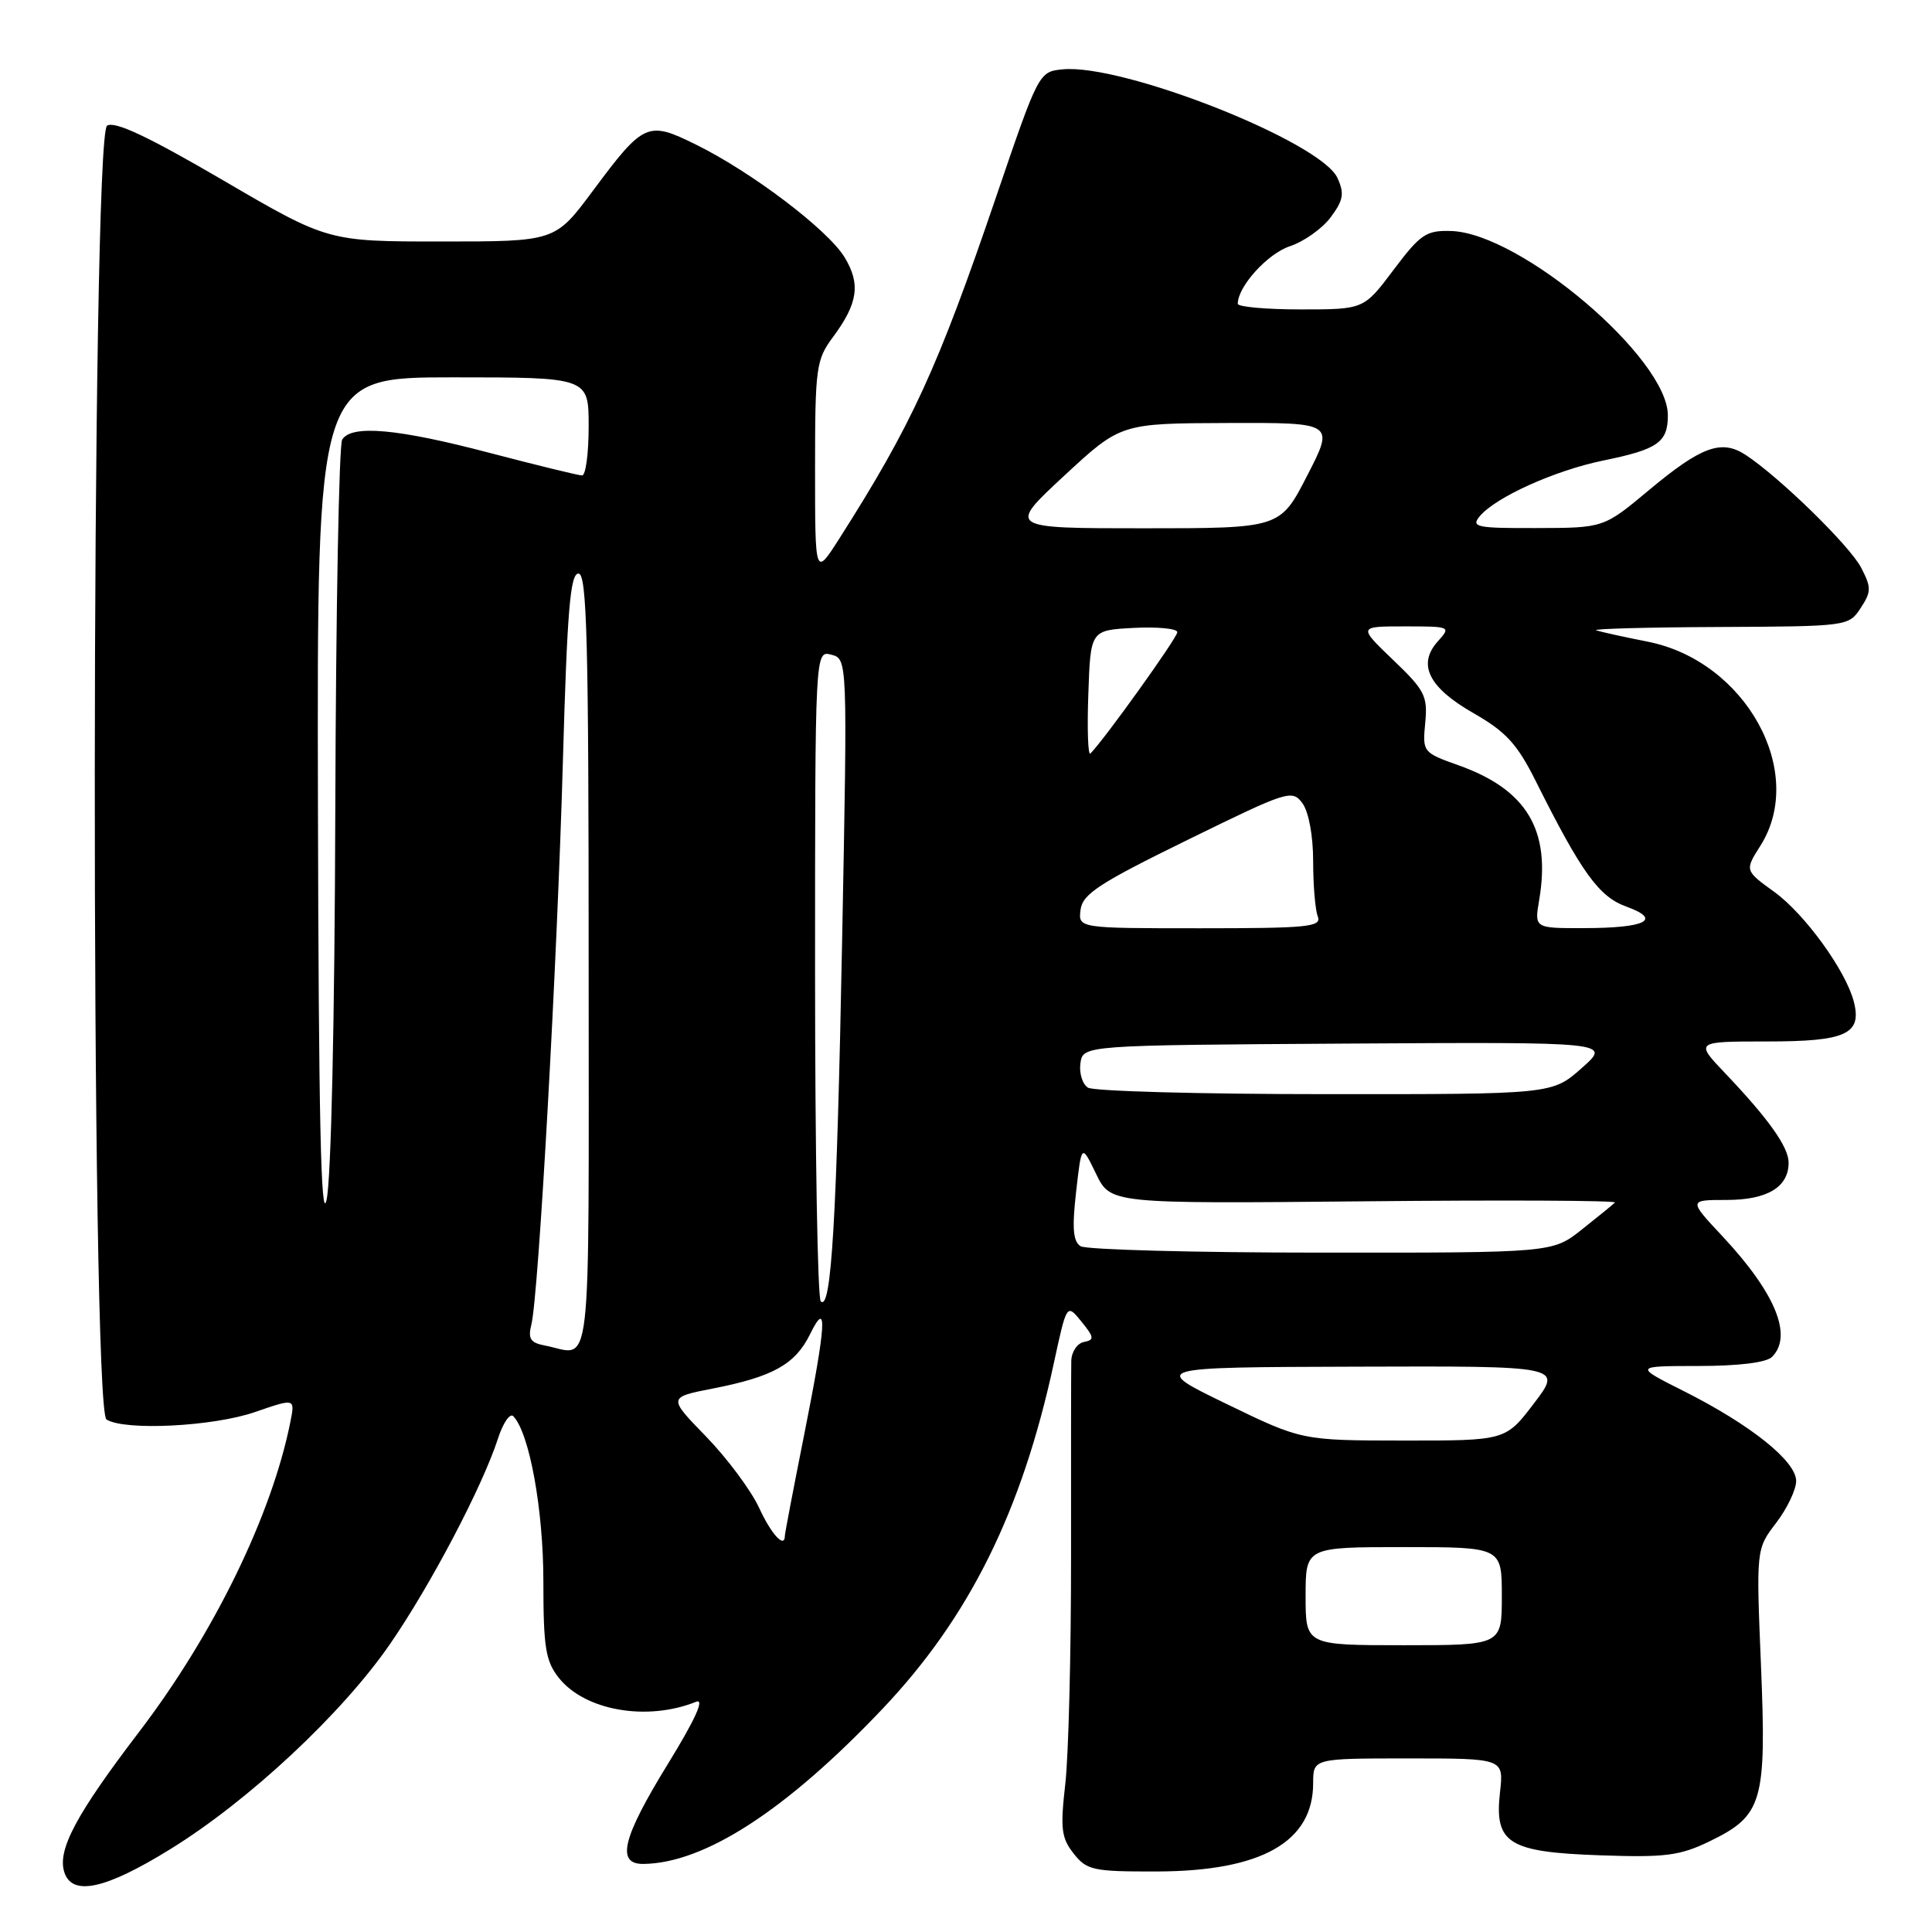 <?xml version="1.0" encoding="UTF-8" standalone="no"?>
<!DOCTYPE svg PUBLIC "-//W3C//DTD SVG 1.1//EN" "http://www.w3.org/Graphics/SVG/1.1/DTD/svg11.dtd" >
<svg xmlns="http://www.w3.org/2000/svg" xmlns:xlink="http://www.w3.org/1999/xlink" version="1.1" viewBox="0 0 256 256">
 <g >
 <path fill="currentColor"
d=" M 22.54 245.04 C 32.95 238.62 45.32 227.07 51.69 217.83 C 57.06 210.04 63.90 197.02 65.97 190.66 C 66.65 188.54 67.58 187.19 68.02 187.66 C 70.16 189.91 72.00 200.04 72.00 209.55 C 72.00 218.24 72.29 220.10 74.02 222.29 C 77.46 226.67 85.73 228.12 92.25 225.49 C 93.40 225.03 92.11 227.86 88.50 233.73 C 82.46 243.55 81.61 247.01 85.25 246.98 C 93.35 246.89 104.15 239.90 116.90 226.47 C 128.42 214.34 135.40 200.28 139.64 180.62 C 141.35 172.72 141.35 172.72 143.29 175.11 C 145.00 177.22 145.04 177.54 143.62 177.82 C 142.73 178.00 141.98 179.13 141.95 180.32 C 141.92 181.52 141.91 193.07 141.92 206.00 C 141.93 218.93 141.59 232.58 141.16 236.35 C 140.48 242.30 140.63 243.53 142.26 245.60 C 144.01 247.82 144.82 248.00 153.32 247.98 C 167.14 247.94 174.00 244.07 174.00 236.28 C 174.00 233.00 174.00 233.00 186.63 233.00 C 199.26 233.00 199.26 233.00 198.76 237.46 C 197.99 244.26 199.84 245.42 212.09 245.84 C 220.67 246.14 222.59 245.89 226.52 243.99 C 233.56 240.58 234.08 238.80 233.34 220.71 C 232.70 205.26 232.70 205.26 235.35 201.79 C 236.81 199.88 238.00 197.38 238.00 196.24 C 238.00 193.62 232.01 188.82 223.21 184.38 C 216.50 181.01 216.50 181.01 225.05 181.00 C 230.36 181.00 234.05 180.55 234.80 179.80 C 237.59 177.01 235.27 171.35 228.26 163.84 C 223.73 159.00 223.73 159.00 228.79 159.00 C 234.17 159.00 237.00 157.30 237.00 154.06 C 237.00 151.99 234.37 148.29 228.63 142.25 C 224.58 138.00 224.58 138.00 234.17 138.00 C 244.59 138.00 246.73 137.03 245.65 132.76 C 244.62 128.67 239.17 121.14 235.14 118.21 C 231.18 115.35 231.18 115.35 233.26 112.07 C 239.44 102.30 231.30 87.58 218.31 85.02 C 215.11 84.39 212.05 83.71 211.50 83.52 C 210.95 83.32 218.25 83.12 227.73 83.08 C 244.82 83.00 244.97 82.98 246.54 80.58 C 247.97 78.40 247.98 77.86 246.61 75.22 C 245.12 72.33 235.78 63.21 231.31 60.28 C 228.10 58.18 225.44 59.15 218.50 64.94 C 212.50 69.95 212.50 69.95 203.63 69.97 C 195.66 70.00 194.89 69.84 196.06 68.42 C 198.18 65.87 206.04 62.33 212.50 61.01 C 219.68 59.54 221.00 58.61 221.00 55.03 C 221.00 47.49 201.48 30.89 192.28 30.61 C 188.97 30.51 188.22 31.02 184.66 35.75 C 180.72 41.00 180.72 41.00 172.36 41.00 C 167.76 41.00 164.00 40.66 164.01 40.25 C 164.02 37.95 167.96 33.61 170.91 32.63 C 172.78 32.01 175.22 30.28 176.33 28.78 C 178.01 26.52 178.16 25.64 177.22 23.58 C 175.03 18.78 148.76 8.40 140.79 9.19 C 137.66 9.50 137.61 9.61 132.02 26.00 C 124.24 48.84 120.82 56.29 111.16 71.45 C 108.00 76.39 108.00 76.39 108.00 62.13 C 108.00 48.70 108.14 47.68 110.36 44.68 C 113.69 40.20 114.06 37.63 111.91 34.09 C 109.70 30.45 99.61 22.80 92.22 19.16 C 85.80 15.99 85.31 16.21 78.53 25.32 C 73.56 32.00 73.56 32.00 58.50 32.00 C 43.44 32.00 43.44 32.00 29.53 23.87 C 19.64 18.10 15.21 16.01 14.19 16.65 C 12.07 17.99 11.99 186.74 14.11 188.09 C 16.51 189.61 28.23 189.03 33.80 187.10 C 39.10 185.27 39.10 185.27 38.48 188.39 C 36.01 200.77 28.34 216.50 18.42 229.50 C 10.09 240.42 7.58 245.12 8.52 248.07 C 9.55 251.30 13.95 250.35 22.54 245.04 Z  M 173.00 211.50 C 173.00 205.00 173.00 205.00 186.00 205.00 C 199.00 205.00 199.00 205.00 199.00 211.50 C 199.00 218.00 199.00 218.00 186.00 218.00 C 173.00 218.00 173.00 218.00 173.00 211.50 Z  M 100.57 199.76 C 99.50 197.46 96.35 193.23 93.57 190.36 C 88.50 185.15 88.50 185.15 94.49 183.98 C 102.42 182.43 105.37 180.78 107.33 176.80 C 109.70 171.98 109.50 175.34 106.50 190.40 C 105.12 197.31 104.00 203.20 104.00 203.48 C 104.00 205.26 102.21 203.33 100.57 199.76 Z  M 162.50 186.02 C 152.50 181.17 152.50 181.17 179.77 181.09 C 207.03 181.00 207.03 181.00 203.27 185.94 C 199.50 190.89 199.50 190.89 186.00 190.88 C 172.50 190.87 172.50 190.87 162.50 186.02 Z  M 72.16 178.28 C 70.28 177.92 69.94 177.38 70.41 175.50 C 71.37 171.69 73.84 127.42 74.59 100.75 C 75.15 80.94 75.56 76.00 76.65 76.00 C 77.77 76.00 78.00 84.85 78.00 127.50 C 78.00 184.31 78.55 179.50 72.16 178.28 Z  M 108.75 172.43 C 108.34 172.01 108.00 152.43 108.00 128.93 C 108.00 86.19 108.00 86.19 110.15 86.75 C 112.30 87.31 112.30 87.31 111.59 124.41 C 110.88 161.58 110.15 173.84 108.75 172.43 Z  M 143.18 165.13 C 142.19 164.50 142.04 162.74 142.59 157.93 C 143.31 151.56 143.31 151.56 145.23 155.53 C 147.15 159.50 147.15 159.50 180.82 159.18 C 199.33 159.00 214.26 159.07 213.99 159.34 C 213.72 159.61 211.75 161.22 209.61 162.91 C 205.72 166.00 205.72 166.00 175.11 165.98 C 158.28 165.98 143.91 165.59 143.18 165.13 Z  M 42.13 106.75 C 42.00 50.00 42.00 50.00 60.00 50.00 C 78.00 50.00 78.00 50.00 78.00 56.50 C 78.00 60.08 77.61 63.00 77.13 63.00 C 76.66 63.00 71.15 61.65 64.88 60.01 C 52.68 56.80 46.58 56.25 45.34 58.25 C 44.92 58.94 44.51 80.88 44.43 107.00 C 44.35 135.21 43.88 156.33 43.27 159.00 C 42.53 162.26 42.22 147.92 42.13 106.75 Z  M 144.16 144.12 C 143.43 143.66 142.98 142.20 143.16 140.89 C 143.50 138.50 143.50 138.50 178.50 138.28 C 213.50 138.07 213.50 138.07 209.58 141.53 C 205.67 145.00 205.67 145.00 175.58 144.98 C 159.04 144.98 144.90 144.59 144.16 144.12 Z  M 143.18 120.54 C 143.45 118.46 145.66 117.02 157.34 111.30 C 170.68 104.76 171.22 104.58 172.59 106.45 C 173.41 107.58 174.00 110.75 174.00 114.11 C 174.00 117.26 174.27 120.55 174.61 121.42 C 175.15 122.82 173.38 123.00 159.04 123.00 C 142.87 123.00 142.87 123.00 143.18 120.54 Z  M 203.95 119.25 C 205.52 109.97 202.30 104.61 193.22 101.39 C 188.54 99.72 188.48 99.65 188.85 95.78 C 189.19 92.23 188.80 91.46 184.59 87.44 C 179.96 83.00 179.96 83.00 186.14 83.00 C 192.20 83.00 192.28 83.03 190.54 84.96 C 187.77 88.02 189.28 91.09 195.25 94.50 C 199.56 96.97 201.03 98.57 203.50 103.51 C 209.57 115.64 211.86 118.82 215.50 120.13 C 220.28 121.86 218.12 122.97 209.91 122.98 C 203.31 123.00 203.31 123.00 203.95 119.25 Z  M 144.21 91.96 C 144.50 83.50 144.50 83.50 150.25 83.20 C 153.41 83.04 156.00 83.29 156.00 83.77 C 156.00 84.50 146.32 98.01 144.48 99.85 C 144.17 100.16 144.04 96.61 144.21 91.96 Z  M 141.00 63.05 C 148.50 56.10 148.50 56.10 162.66 56.05 C 176.82 56.00 176.82 56.00 173.22 63.00 C 169.63 70.00 169.63 70.00 151.57 70.00 C 133.50 70.00 133.50 70.00 141.00 63.05 Z "/>
</g>
</svg>